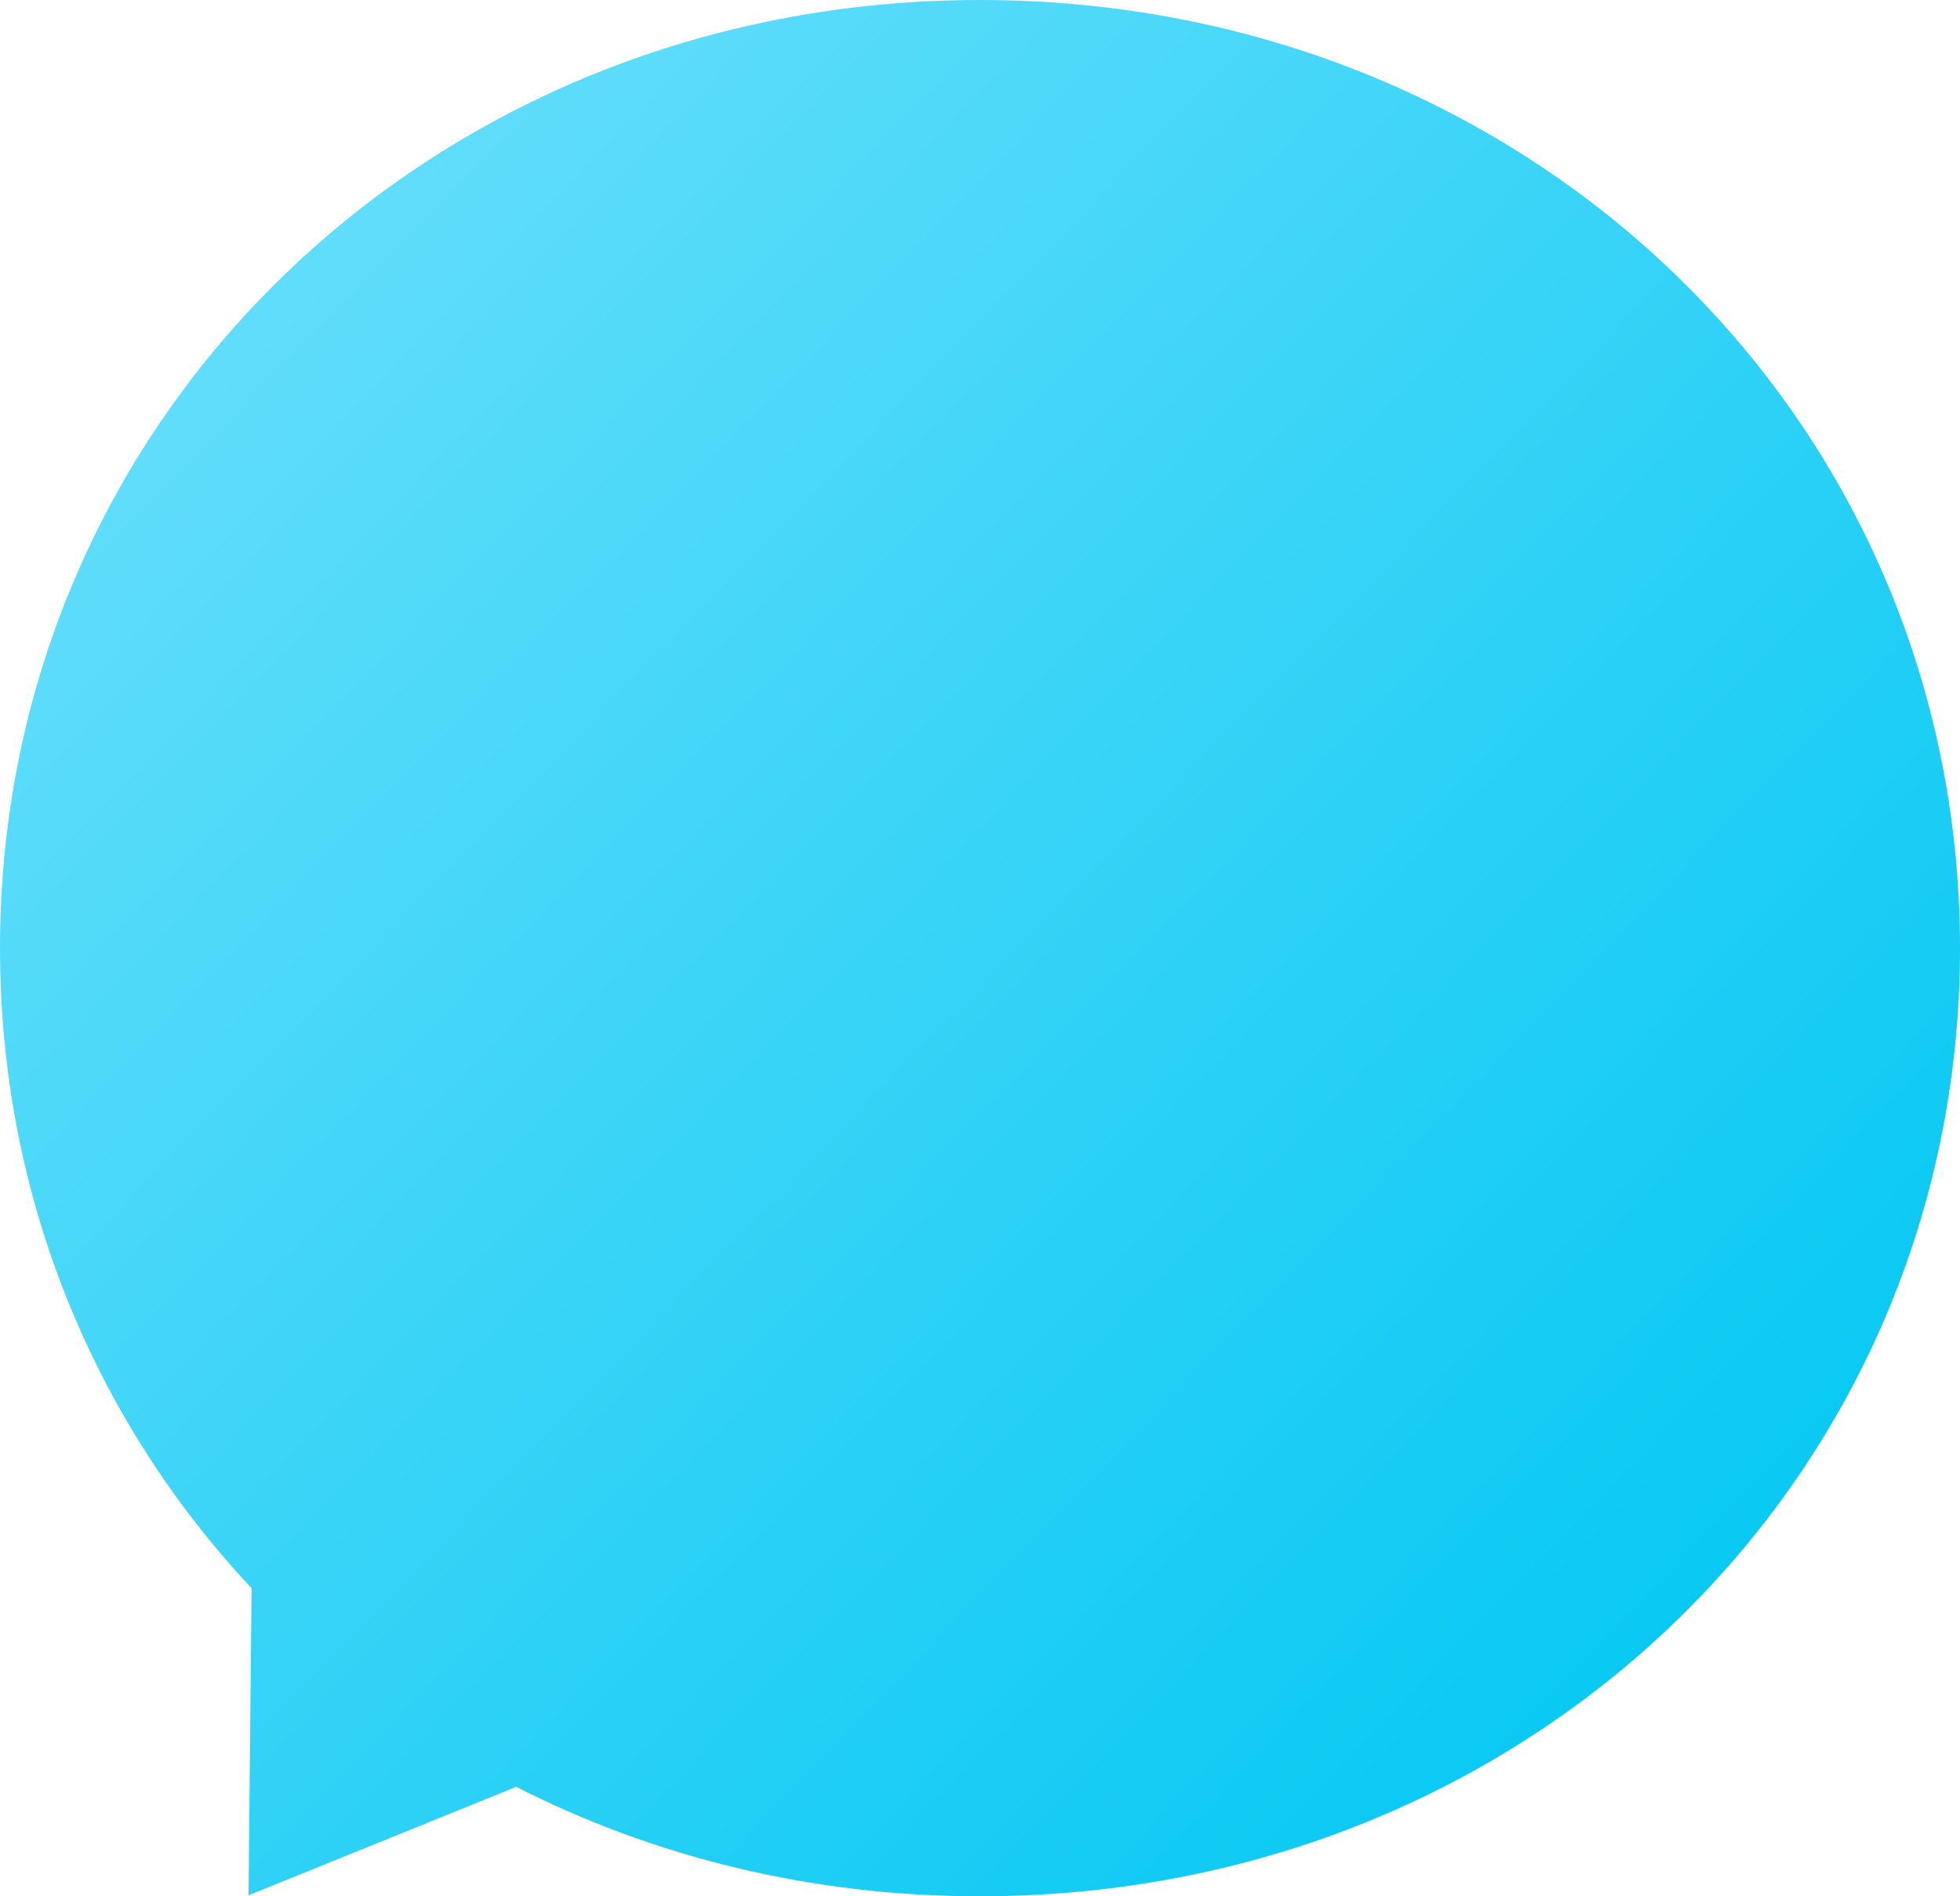 ﻿<?xml version="1.0" encoding="utf-8"?>
<svg version="1.1" xmlns:xlink="http://www.w3.org/1999/xlink" width="31px" height="30px" xmlns="http://www.w3.org/2000/svg">
  <defs>
    <linearGradient gradientUnits="userSpaceOnUse" x1="0" y1="0" x2="31" y2="30" id="LinearGradient37">
      <stop id="Stop38" stop-color="#72e1fc" offset="0" />
      <stop id="Stop39" stop-color="#00c7f2" offset="0.93" />
      <stop id="Stop40" stop-color="#76e3fd" offset="1" />
    </linearGradient>
  </defs>
  <g transform="matrix(1 0 0 1 -146 -85 )">
    <path d="M 15.5 30  C 12.831 30  10.338 29.376  8.165 28.268  L 3.931 29.984  L 3.979 25.126  C 1.496 22.474  0 18.935  0 15  C 0 6.6  6.82 0  15.5 0  C 24.18 0  31 6.6  31 15  C 31 23.4  24.18 30  15.5 30  Z " fill-rule="nonzero" fill="url(#LinearGradient37)" stroke="none" transform="matrix(1 0 0 1 146 85 )" />
  </g>
</svg>